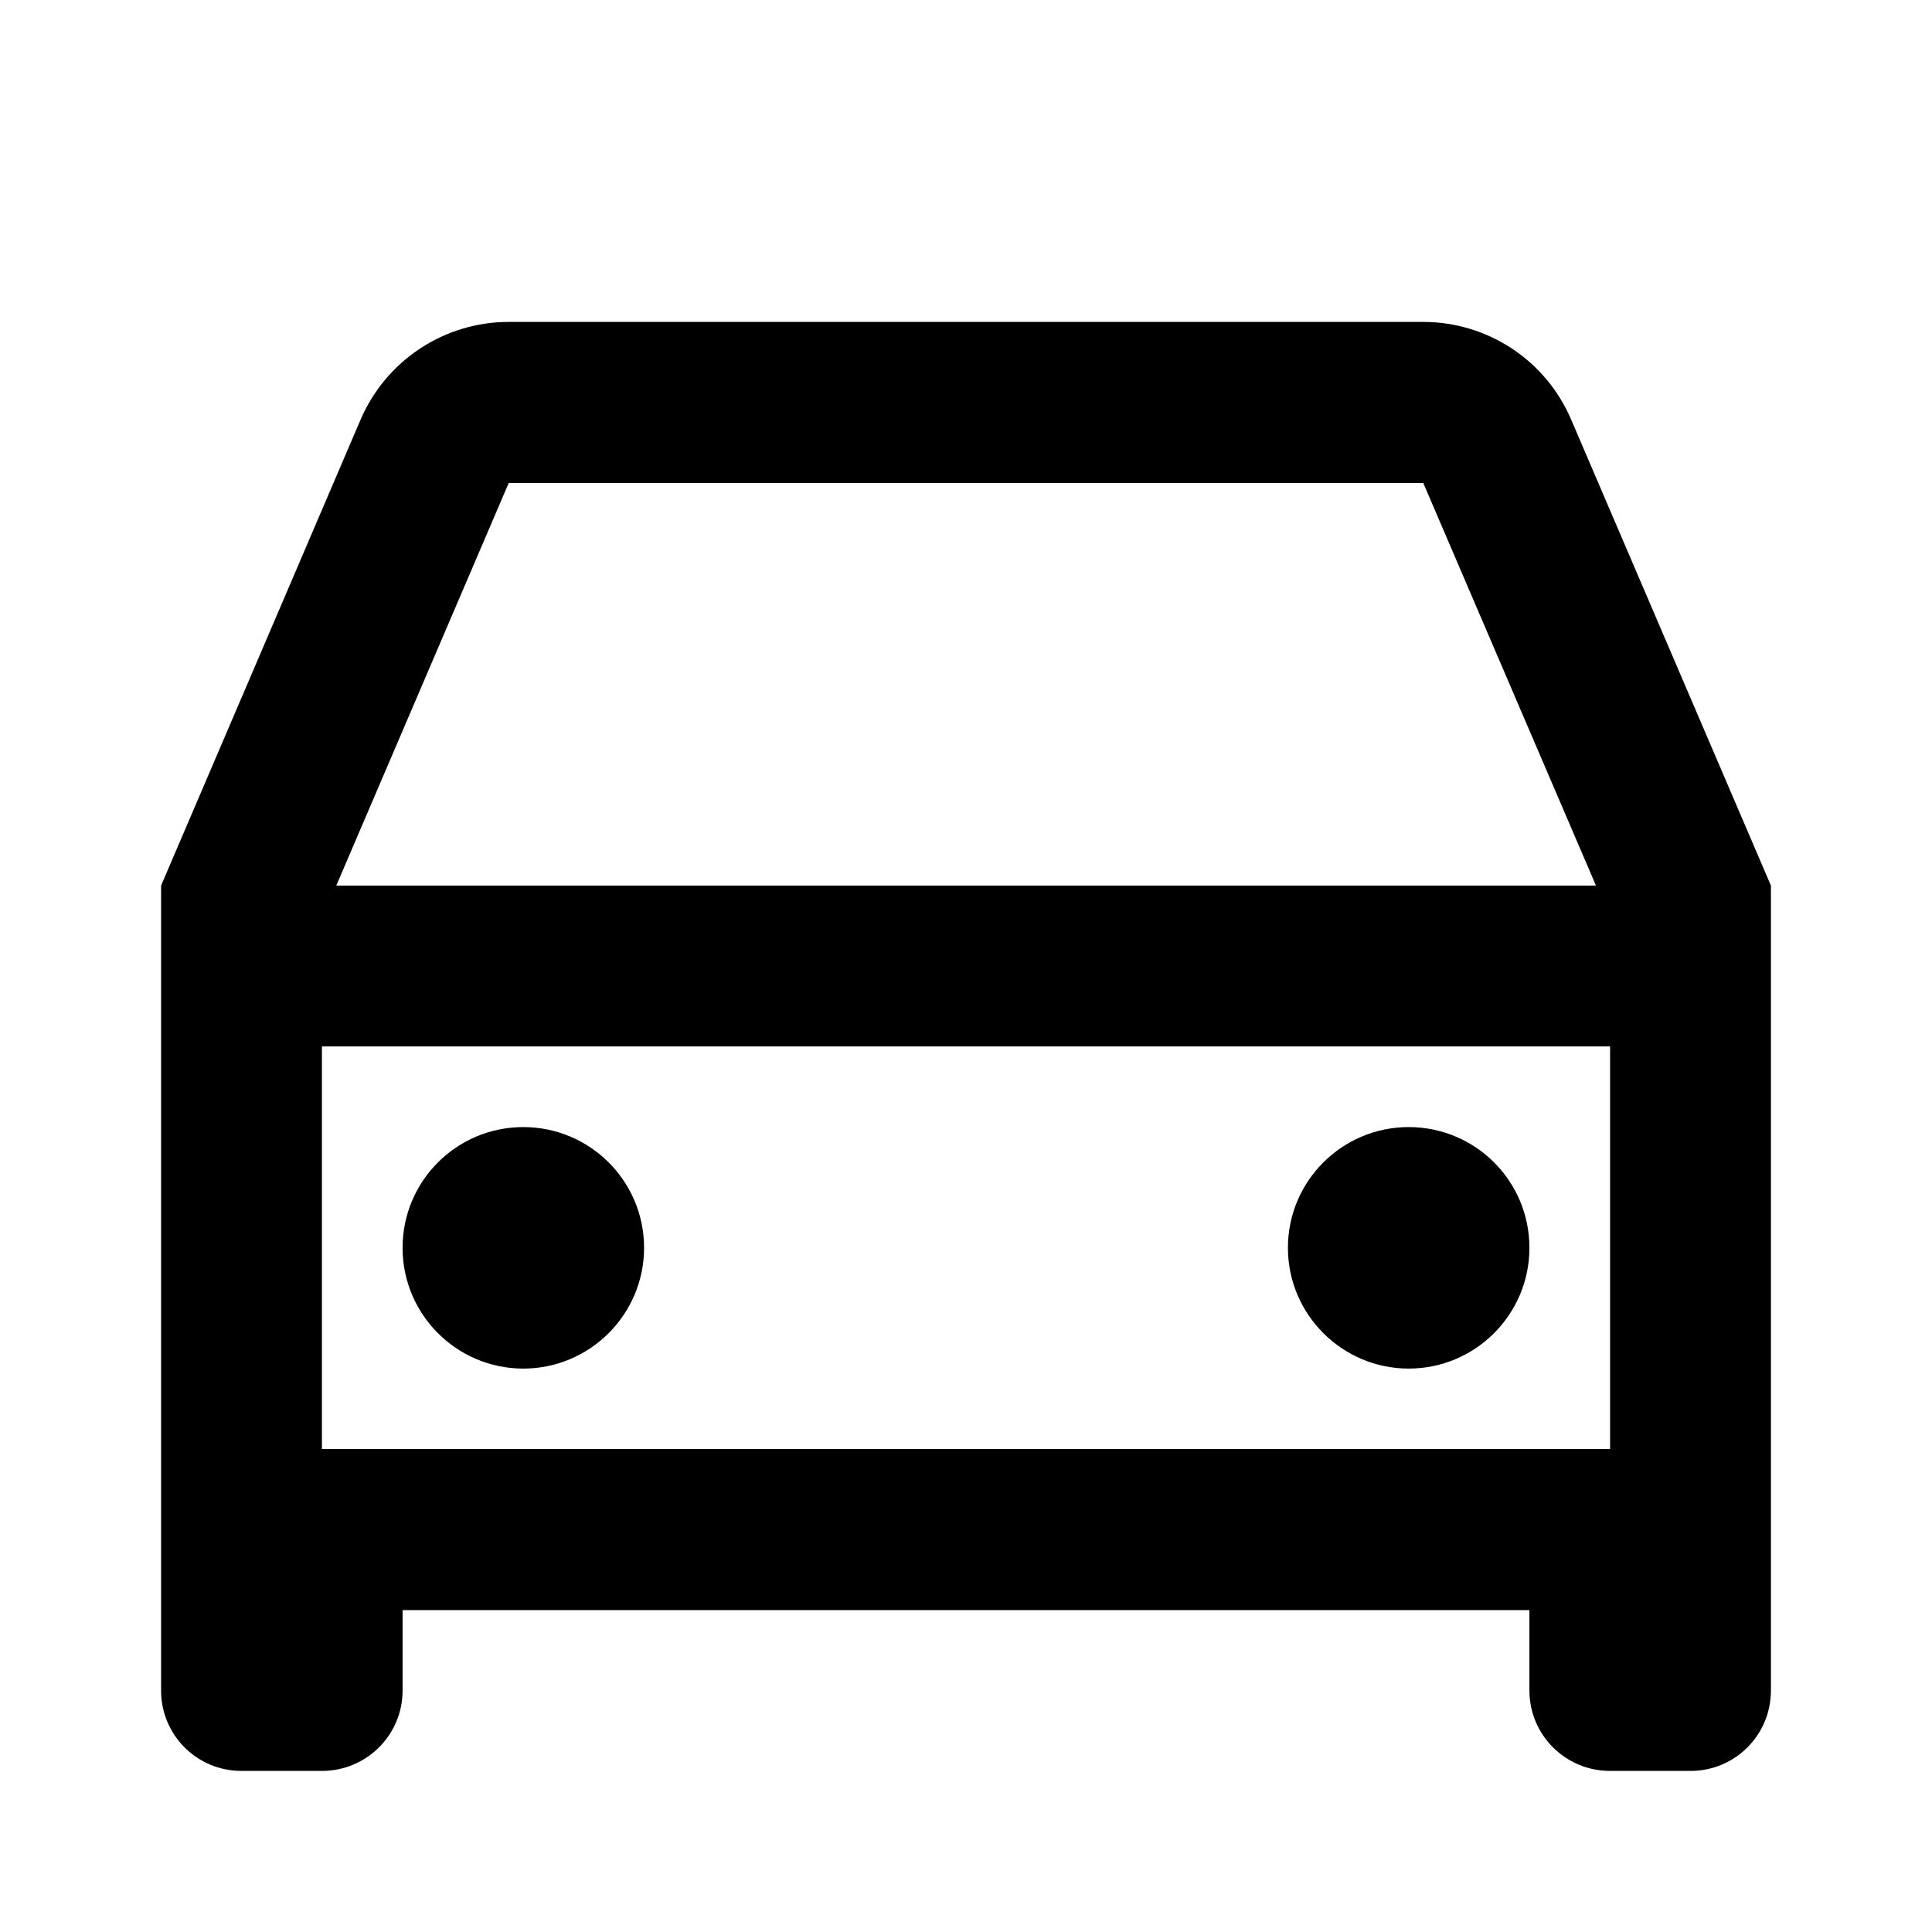 <?xml version="1.0" encoding="UTF-8"?>
<svg xmlns="http://www.w3.org/2000/svg" xmlns:xlink="http://www.w3.org/1999/xlink" width="32" height="32" viewBox="0 0 32 32" version="1.1">
<g id="surface1">
<path style=" stroke:none;fill-rule:nonzero;fill:rgb(0%,0%,0%);fill-opacity:1;" d="M 25.332 26.668 L 6.668 26.668 L 6.668 28 C 6.668 28.738 6.07 29.332 5.332 29.332 L 4 29.332 C 3.262 29.332 2.668 28.738 2.668 28 L 2.668 14.668 L 5.973 6.949 C 6.395 5.969 7.359 5.332 8.426 5.332 L 23.574 5.332 C 24.641 5.332 25.605 5.969 26.023 6.949 L 29.332 14.668 L 29.332 28 C 29.332 28.738 28.738 29.332 28 29.332 L 26.668 29.332 C 25.93 29.332 25.332 28.738 25.332 28 Z M 26.668 17.332 L 5.332 17.332 L 5.332 24 L 26.668 24 Z M 5.566 14.668 L 26.434 14.668 L 23.574 8 L 8.426 8 L 5.57 14.668 Z M 8.668 22.668 C 7.562 22.668 6.668 21.77 6.668 20.668 C 6.668 19.562 7.562 18.668 8.668 18.668 C 9.77 18.668 10.668 19.562 10.668 20.668 C 10.668 21.77 9.77 22.668 8.668 22.668 Z M 23.332 22.668 C 22.23 22.668 21.332 21.77 21.332 20.668 C 21.332 19.562 22.23 18.668 23.332 18.668 C 24.438 18.668 25.332 19.562 25.332 20.668 C 25.332 21.77 24.438 22.668 23.332 22.668 Z M 23.332 22.668 "/>
</g>
</svg>

